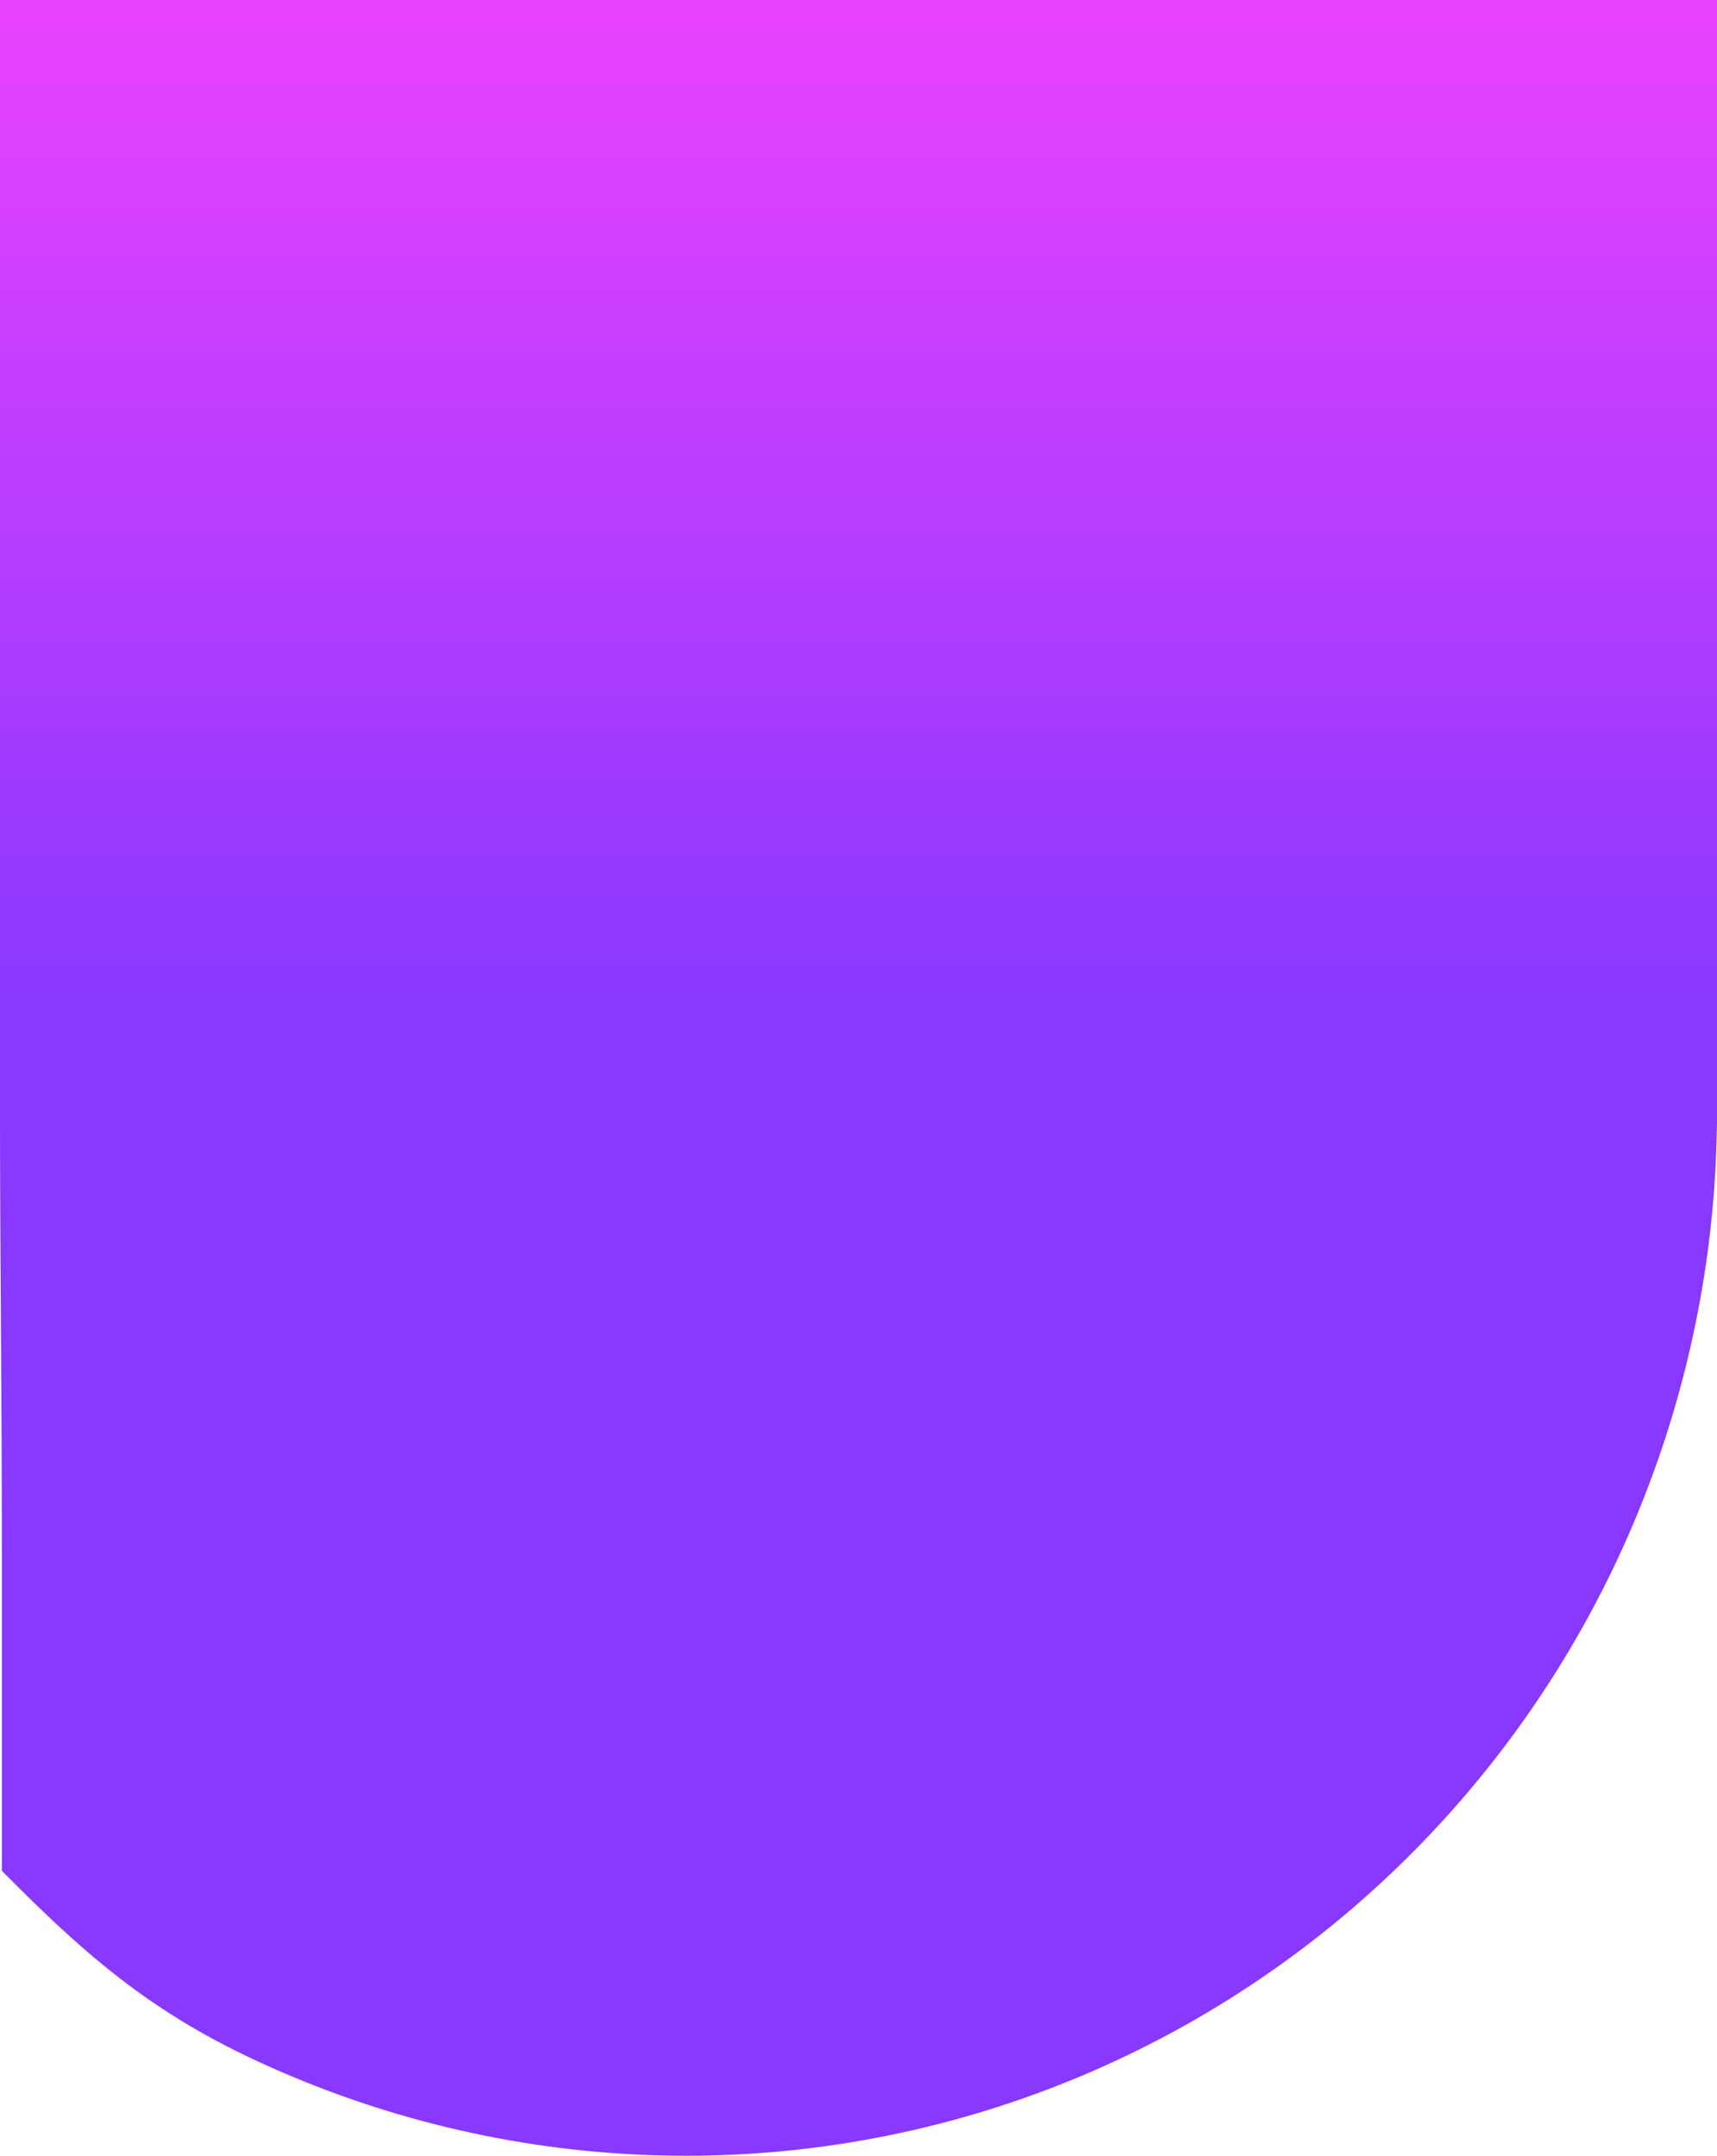 <svg width="458" height="575" viewBox="0 0 458 575" fill="none" xmlns="http://www.w3.org/2000/svg">
<path d="M0 0H458V300L0 298.5V139.5V0Z" fill="url(#paint0_linear_4_4)"/>
<path d="M458 296.5C458 333.073 450.887 369.288 437.067 403.077C423.247 436.867 402.99 467.568 377.454 493.429C351.918 519.29 321.602 539.805 288.238 553.8C254.873 567.796 219.113 575 183 575C146.886 575 111.126 567.796 77.762 553.8C44.397 539.804 26.036 524.861 0.5 499C0.5 470 0.5 446 0.5 415C0.5 371.974 0 336 0 296.5H183H458Z" fill="#8838FF"/>
<defs>
<linearGradient id="paint0_linear_4_4" x1="183" y1="4.29074e-08" x2="183" y2="271.5" gradientUnits="userSpaceOnUse">
<stop stop-color="#E942FF"/>
<stop offset="1" stop-color="#8838FF"/>
</linearGradient>
</defs>
</svg>
